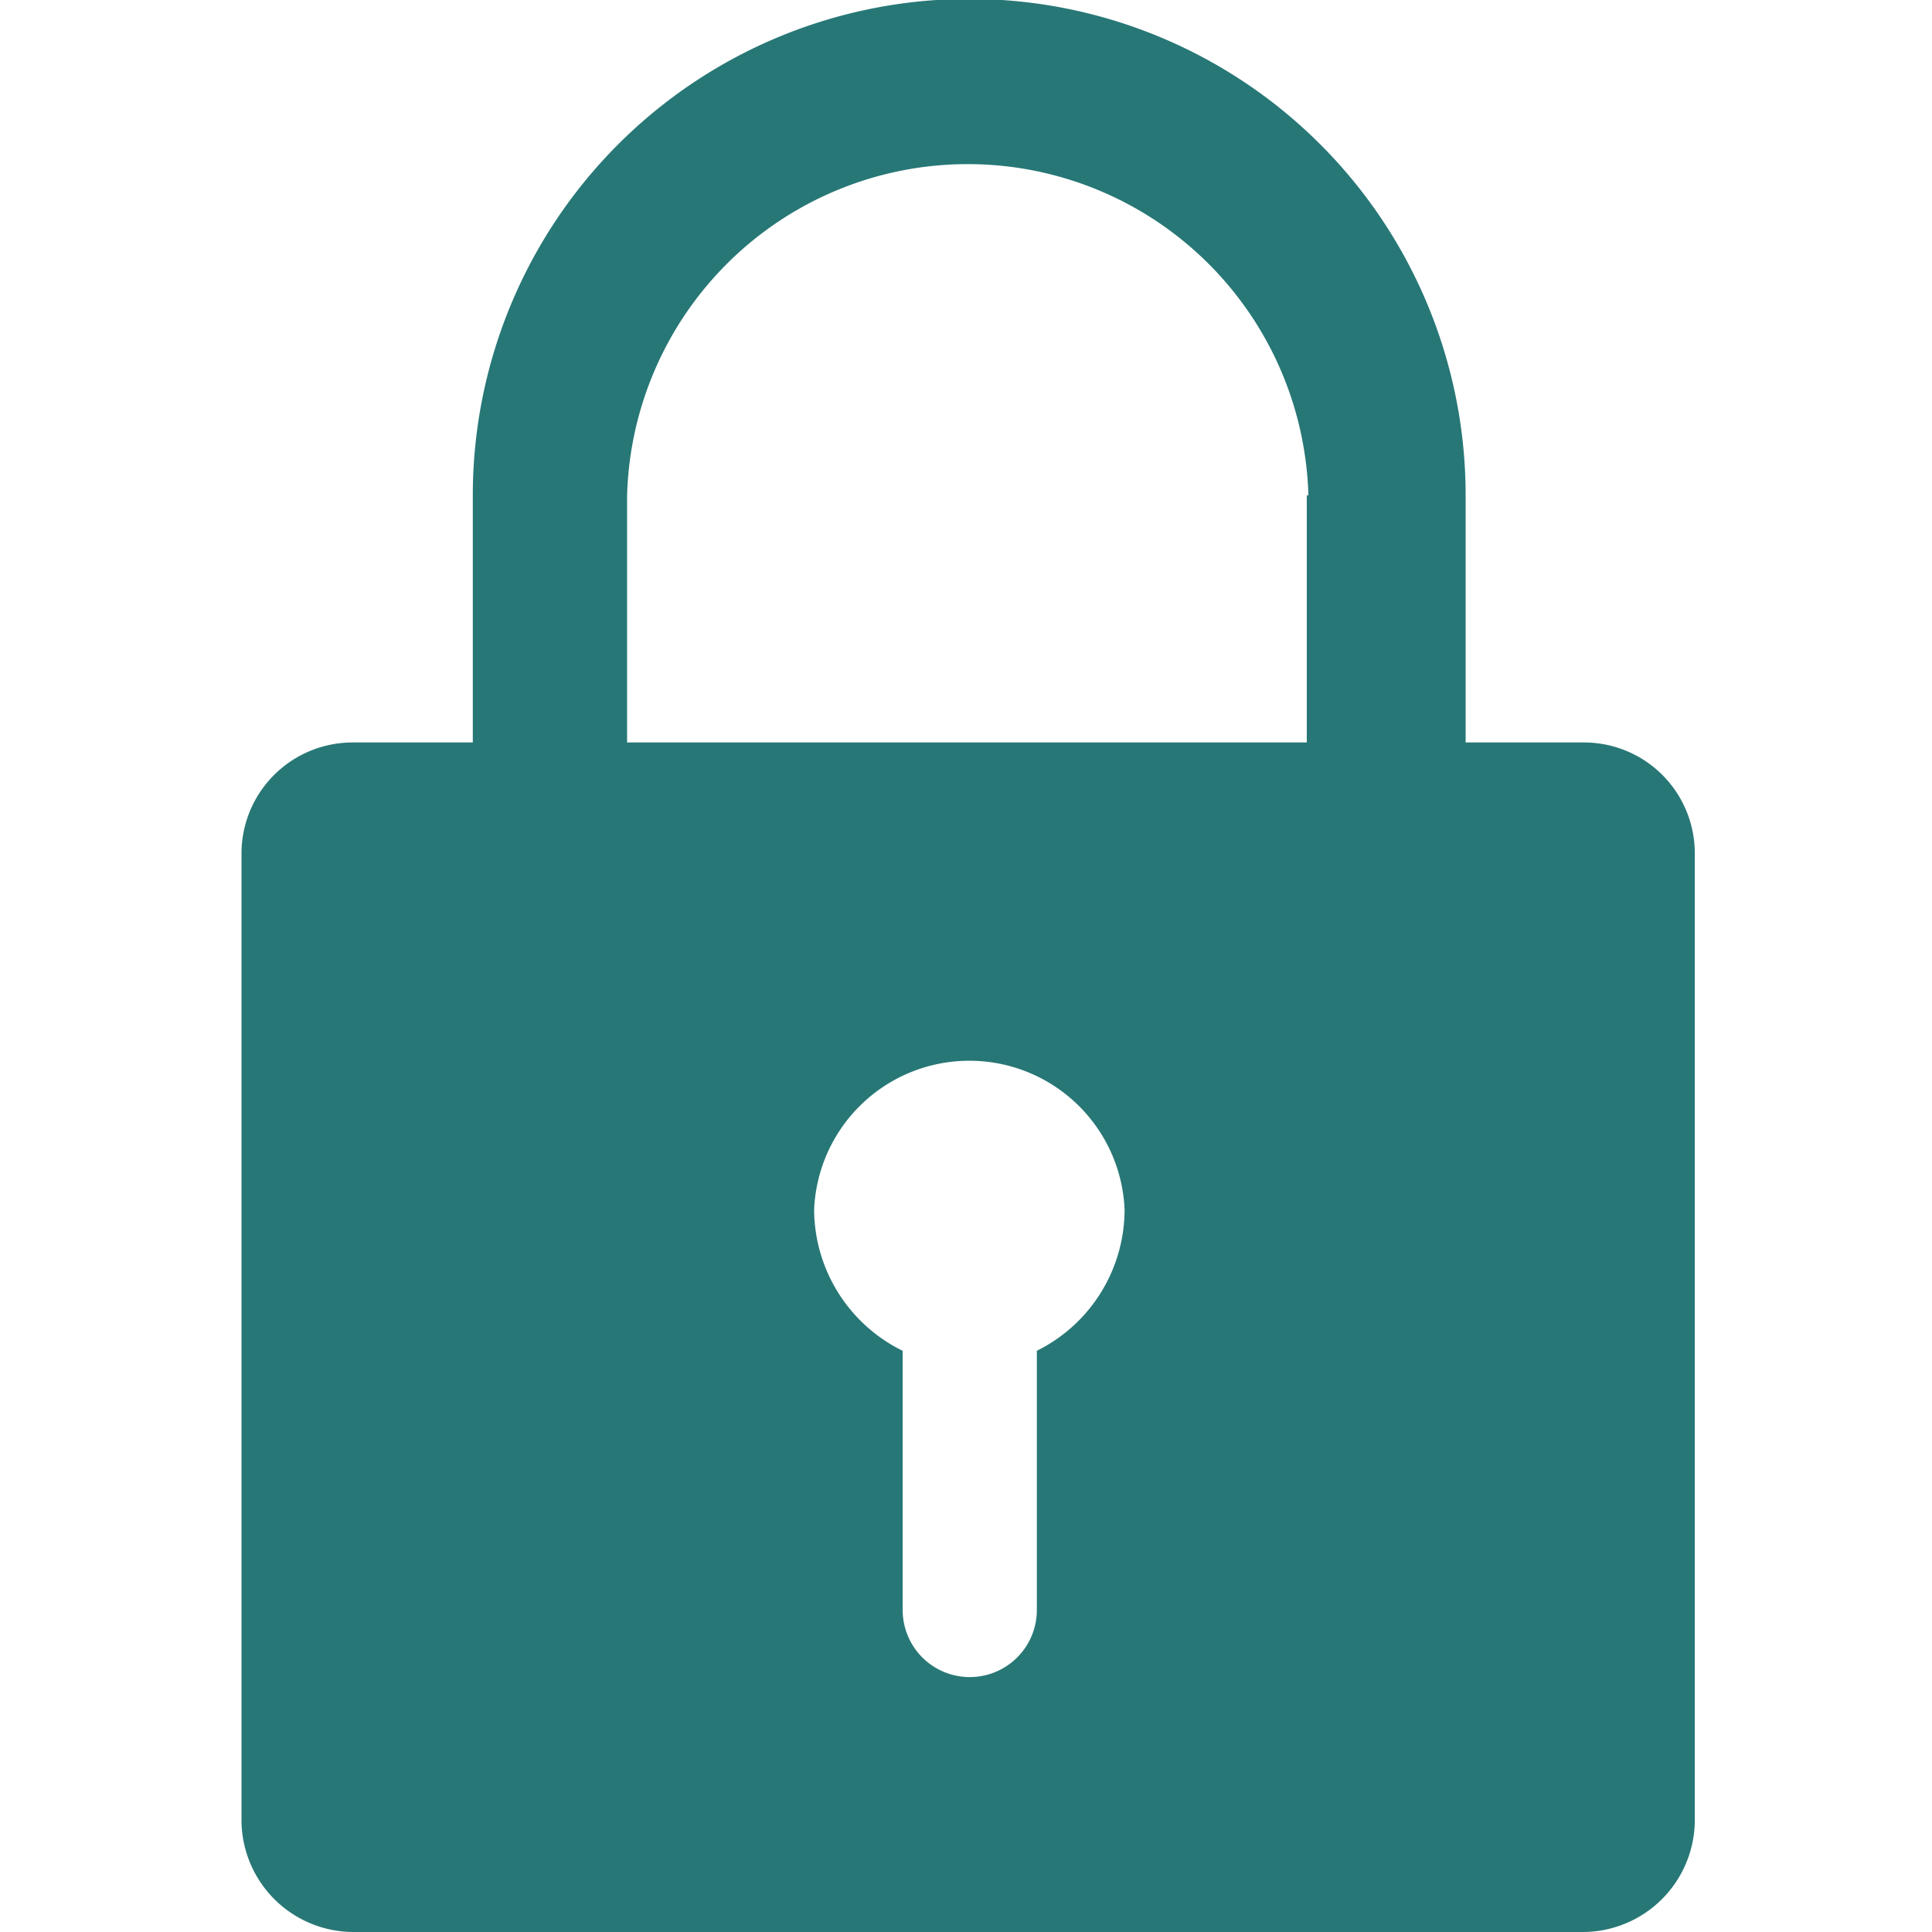 <svg id="Layer_1" data-name="Layer 1" xmlns="http://www.w3.org/2000/svg" viewBox="0 0 72 72"><defs><style>.cls-1{fill:#277776;}</style></defs><path class="cls-1" d="M63.16,31.8V67.87A4.18,4.18,0,0,1,59,72H13.16A4.18,4.18,0,0,1,9,67.87V31.8a4.14,4.14,0,0,1,4.13-4.13h4.49V18.46a18.48,18.48,0,0,1,37,0v9.21h4.49A4.13,4.13,0,0,1,63.16,31.8ZM48.76,18.46a12.7,12.7,0,0,0-25.39,0v9.21H48.7V18.46ZM41.91,45.08a5.79,5.79,0,0,0-11.57,0,5.89,5.89,0,0,0,3.3,5.26V60a2.48,2.48,0,1,0,5,0V50.34A5.88,5.88,0,0,0,41.91,45.08Z"/></svg>
